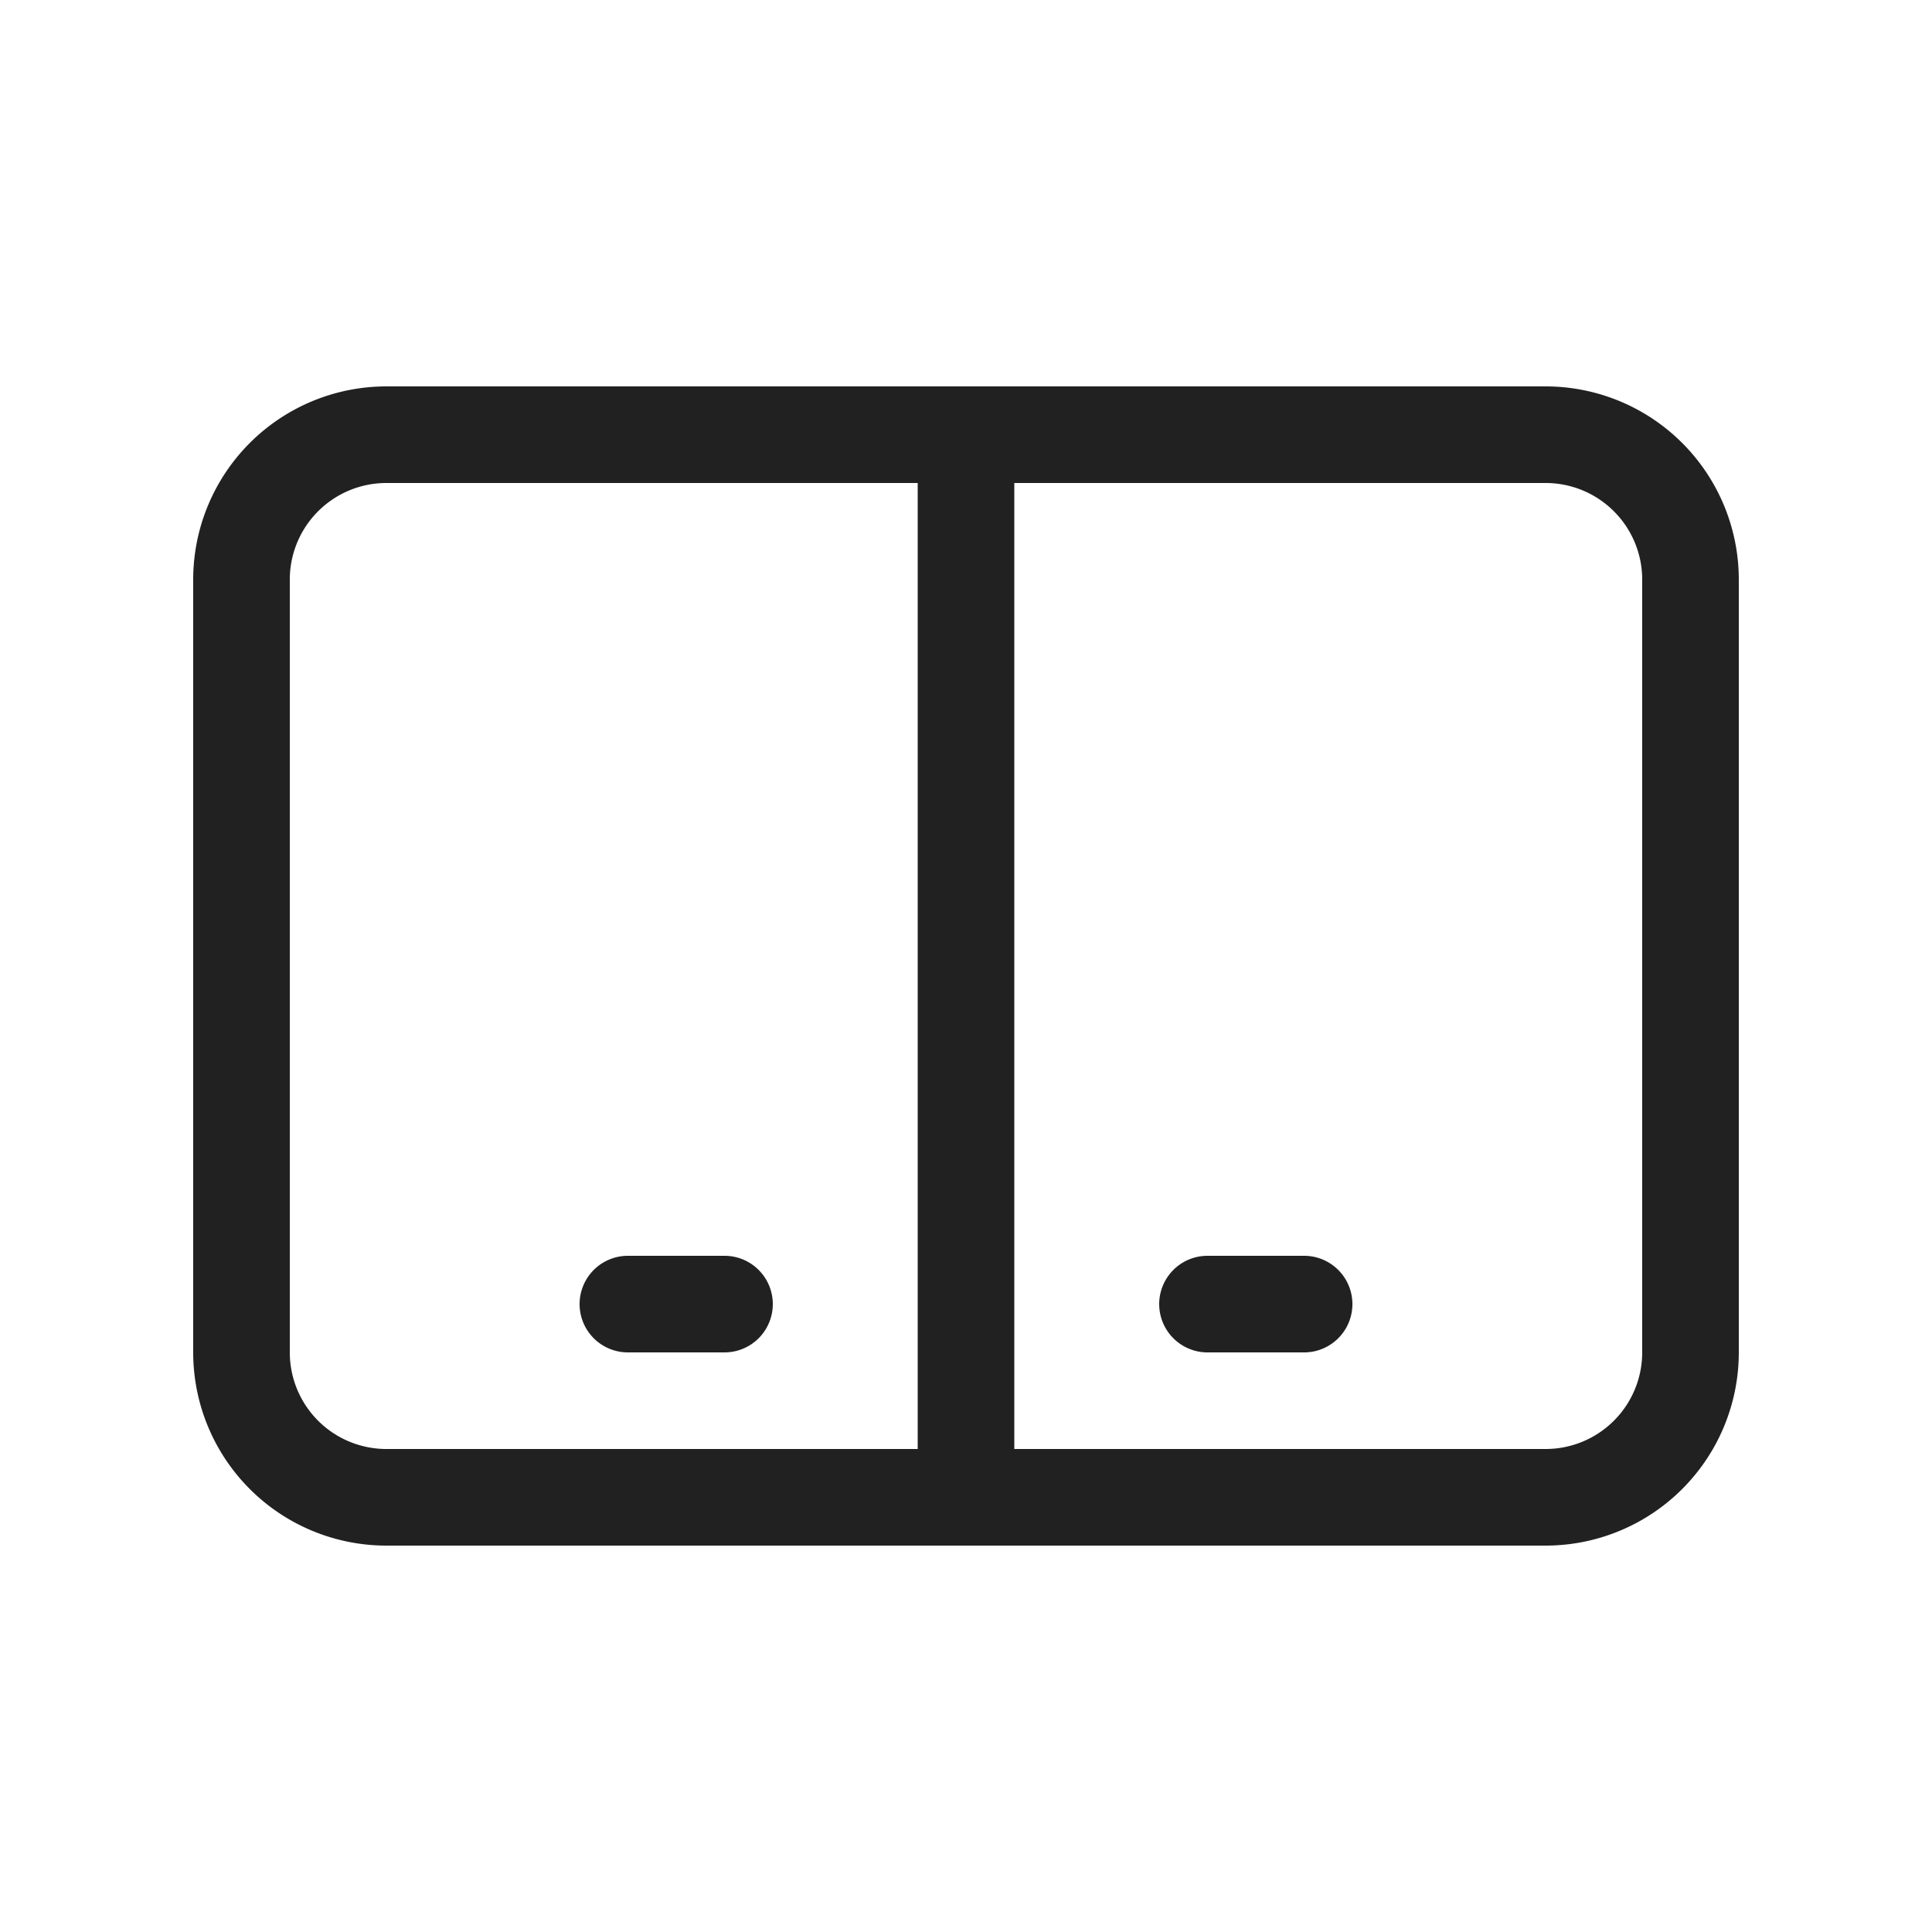 <svg viewBox="0 0 20 20" fill="none" xmlns="http://www.w3.org/2000/svg" height="1em" width="1em">
  <path d="M6 13.5a.5.5 0 0 1 .5-.5h1a.5.5 0 0 1 0 1h-1a.5.5 0 0 1-.5-.5Zm6.5-.5a.5.5 0 0 0 0 1h1a.5.5 0 0 0 0-1h-1ZM4 4h12a2 2 0 0 1 2 2v8a2 2 0 0 1-2 2H4a2 2 0 0 1-2-2V6a2 2 0 0 1 2-2Zm5.5 1H4a1 1 0 0 0-1 1v8a1 1 0 0 0 1 1h5.5V5Zm1 10H16a1 1 0 0 0 1-1V6a1 1 0 0 0-1-1h-5.5v10Z" fill="#212121"/>
</svg>

